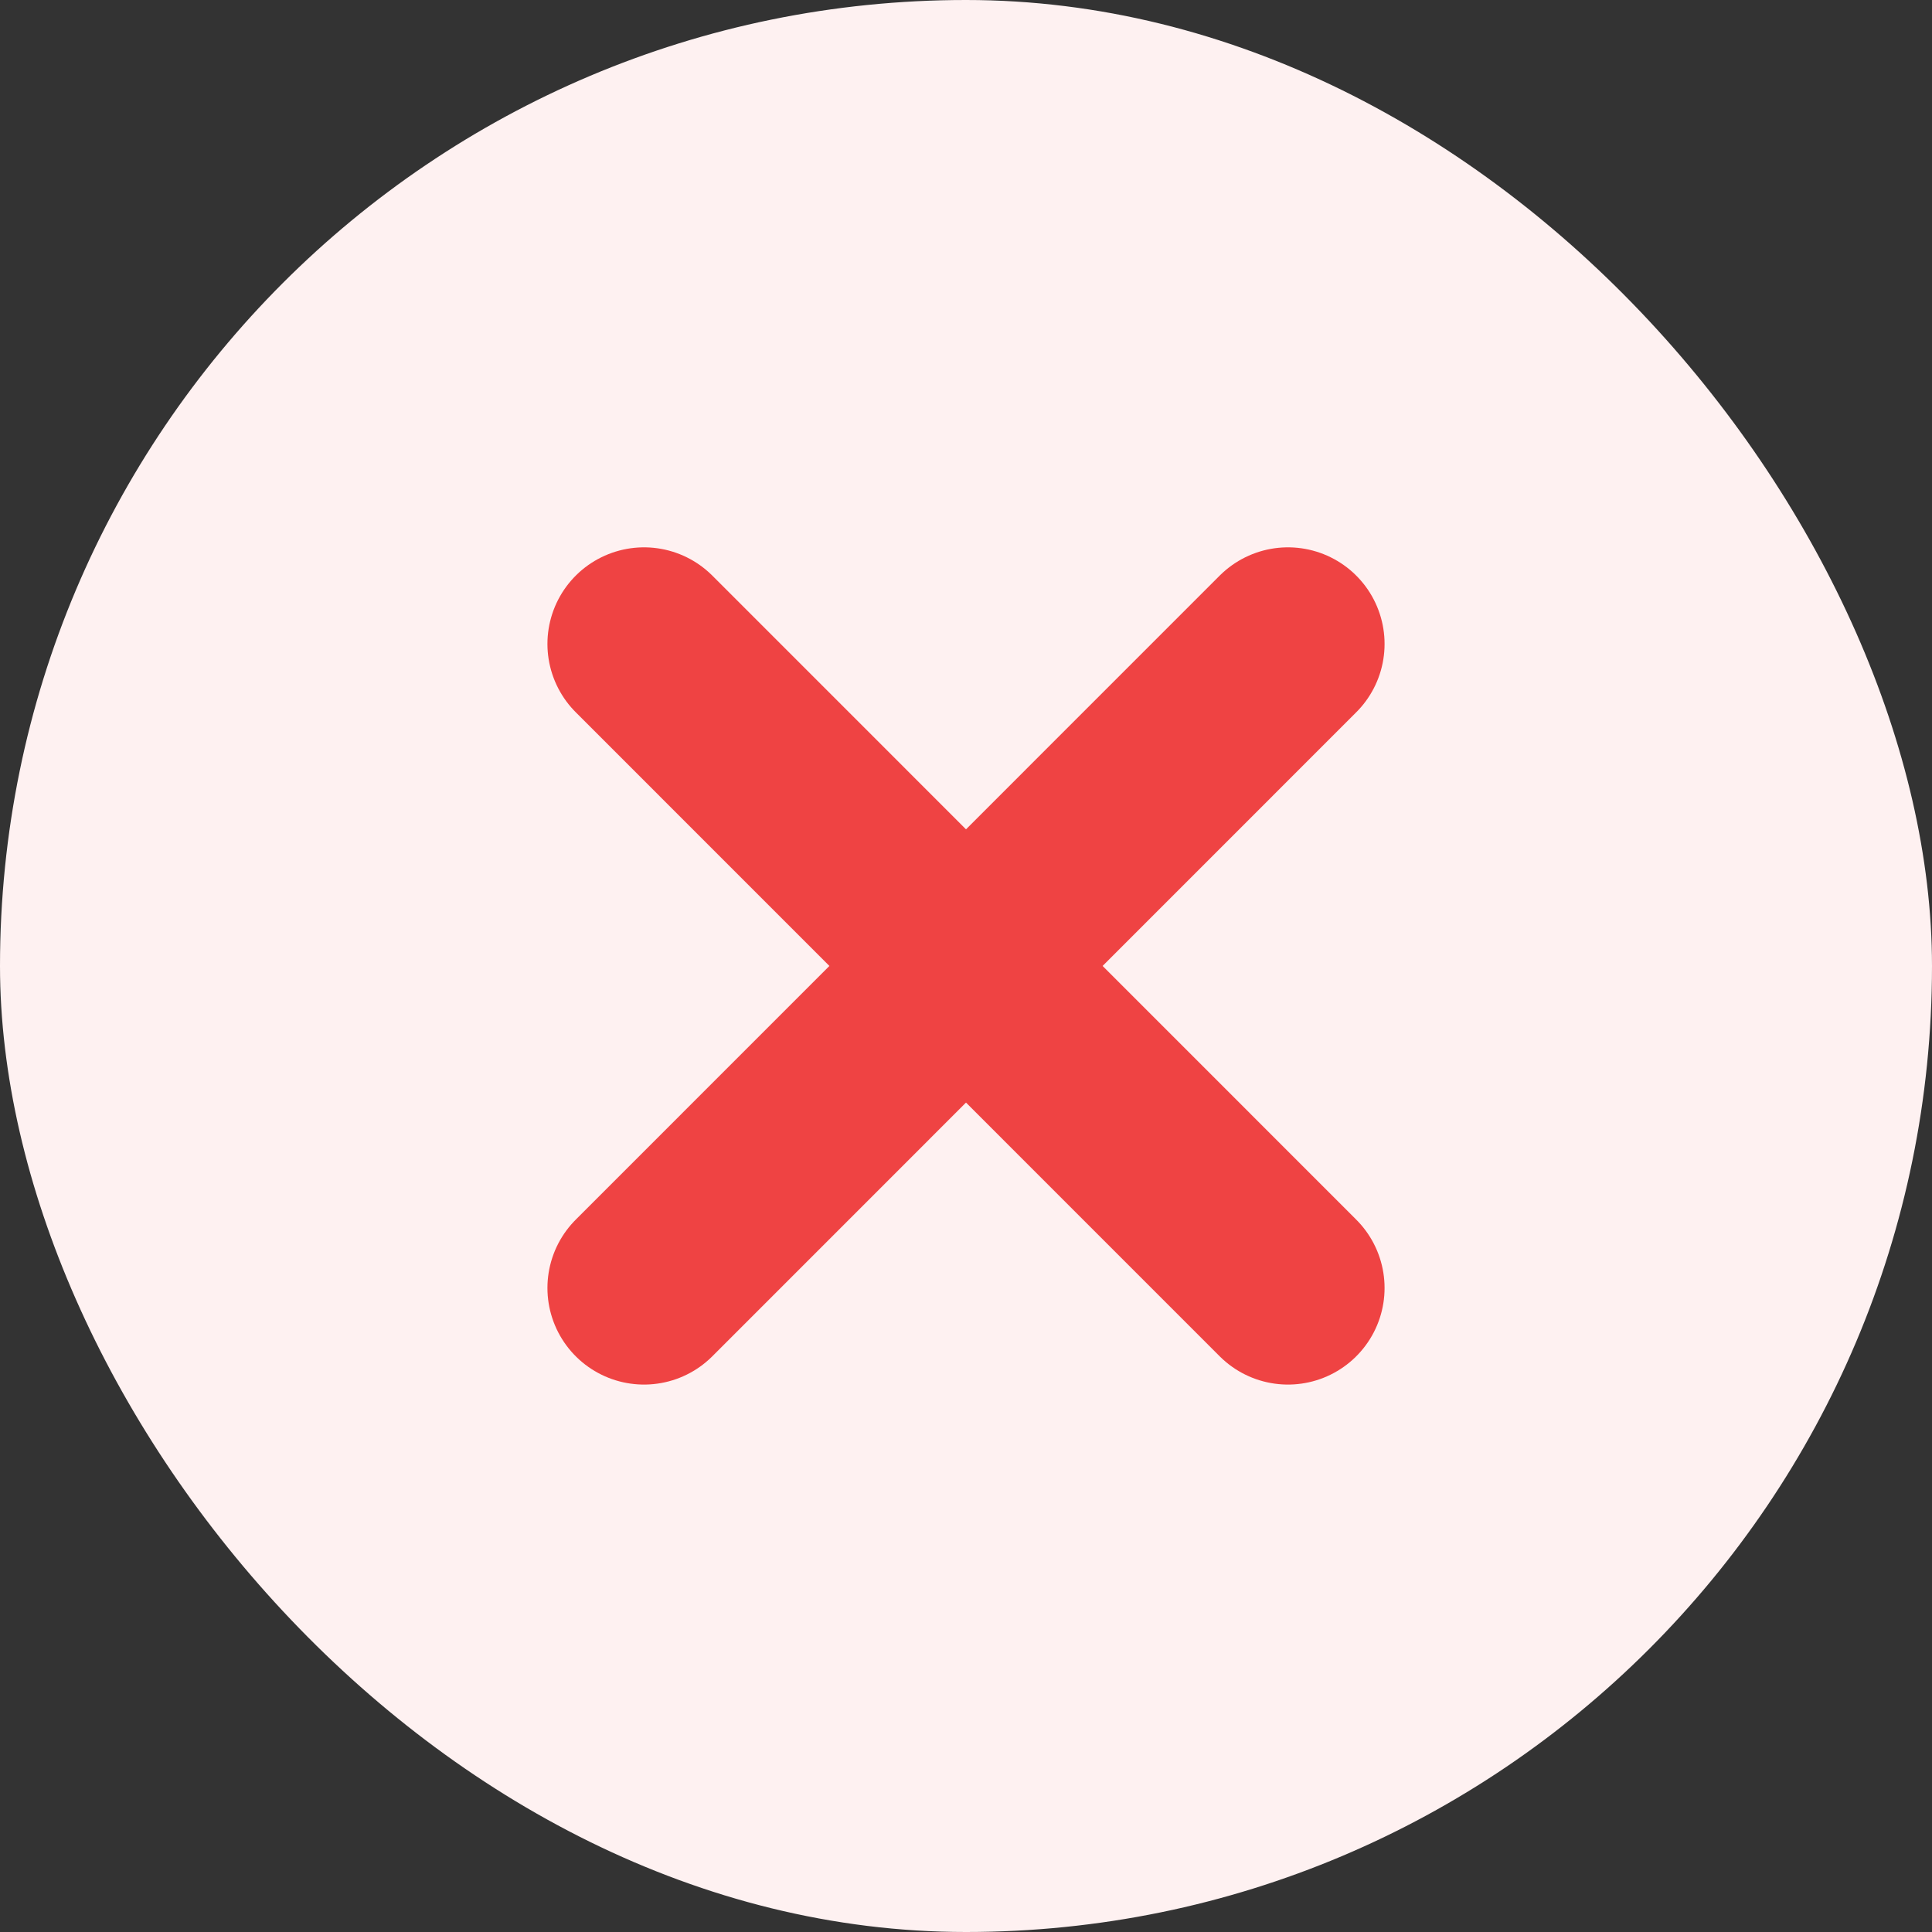 <svg width="20" height="20" viewBox="0 0 20 20" fill="none" xmlns="http://www.w3.org/2000/svg">
<rect x="0" y="0" width="20" height="20" fill="#333333" stroke="none"/>
<rect width="20" height="20" rx="10" fill="#FEF1F1"/>
<path d="M13.333 6.666L6.667 13.333" stroke="#EF4343" stroke-width="2" stroke-linecap="round" stroke-linejoin="round"/>
<path d="M6.667 6.666L13.333 13.333" stroke="#EF4343" stroke-width="2" stroke-linecap="round" stroke-linejoin="round"/>
</svg>
